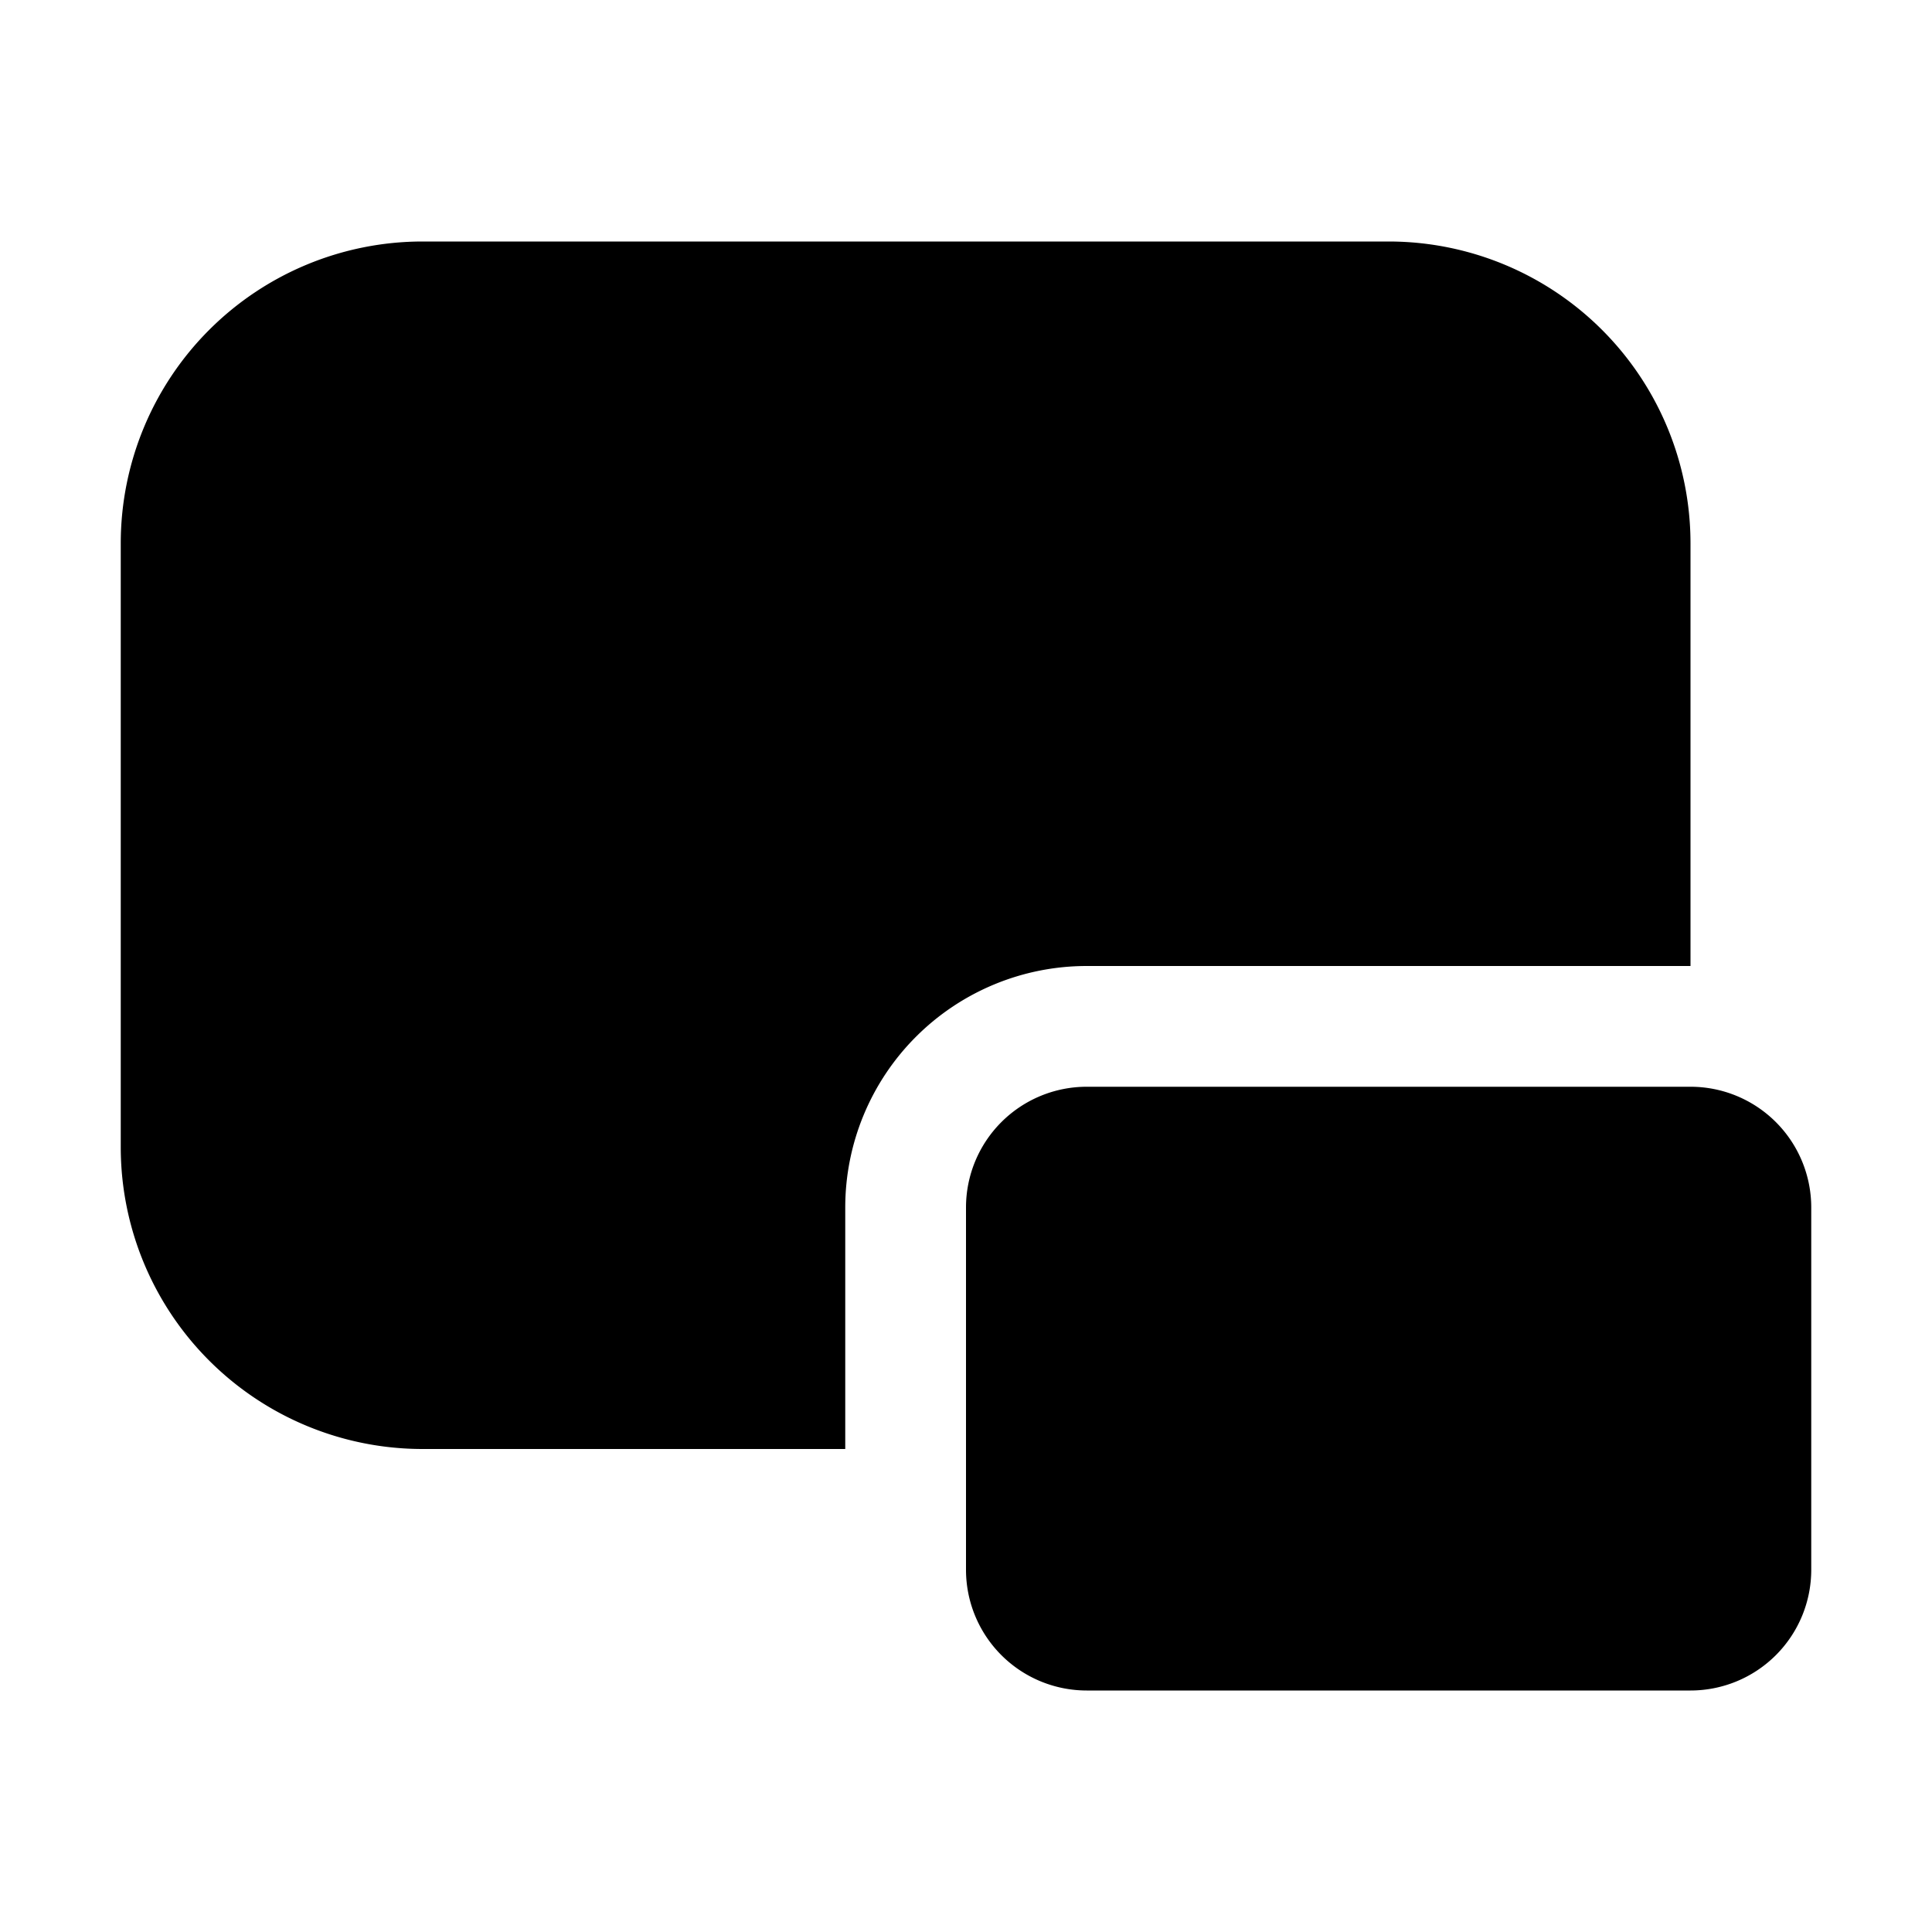 <svg xmlns="http://www.w3.org/2000/svg" viewBox="0 0 16 16"><path fill="currentColor" d="M3.5 2A2.5 2.5 0 0 0 1 4.5v5A2.5 2.5 0 0 0 3.5 12H7v-2a2 2 0 0 1 2-2h5V4.5A2.5 2.5 0 0 0 11.5 2zM8 10a1 1 0 0 1 1-1h5a1 1 0 0 1 1 1v3a1 1 0 0 1-1 1H9a1 1 0 0 1-1-1z"/></svg>